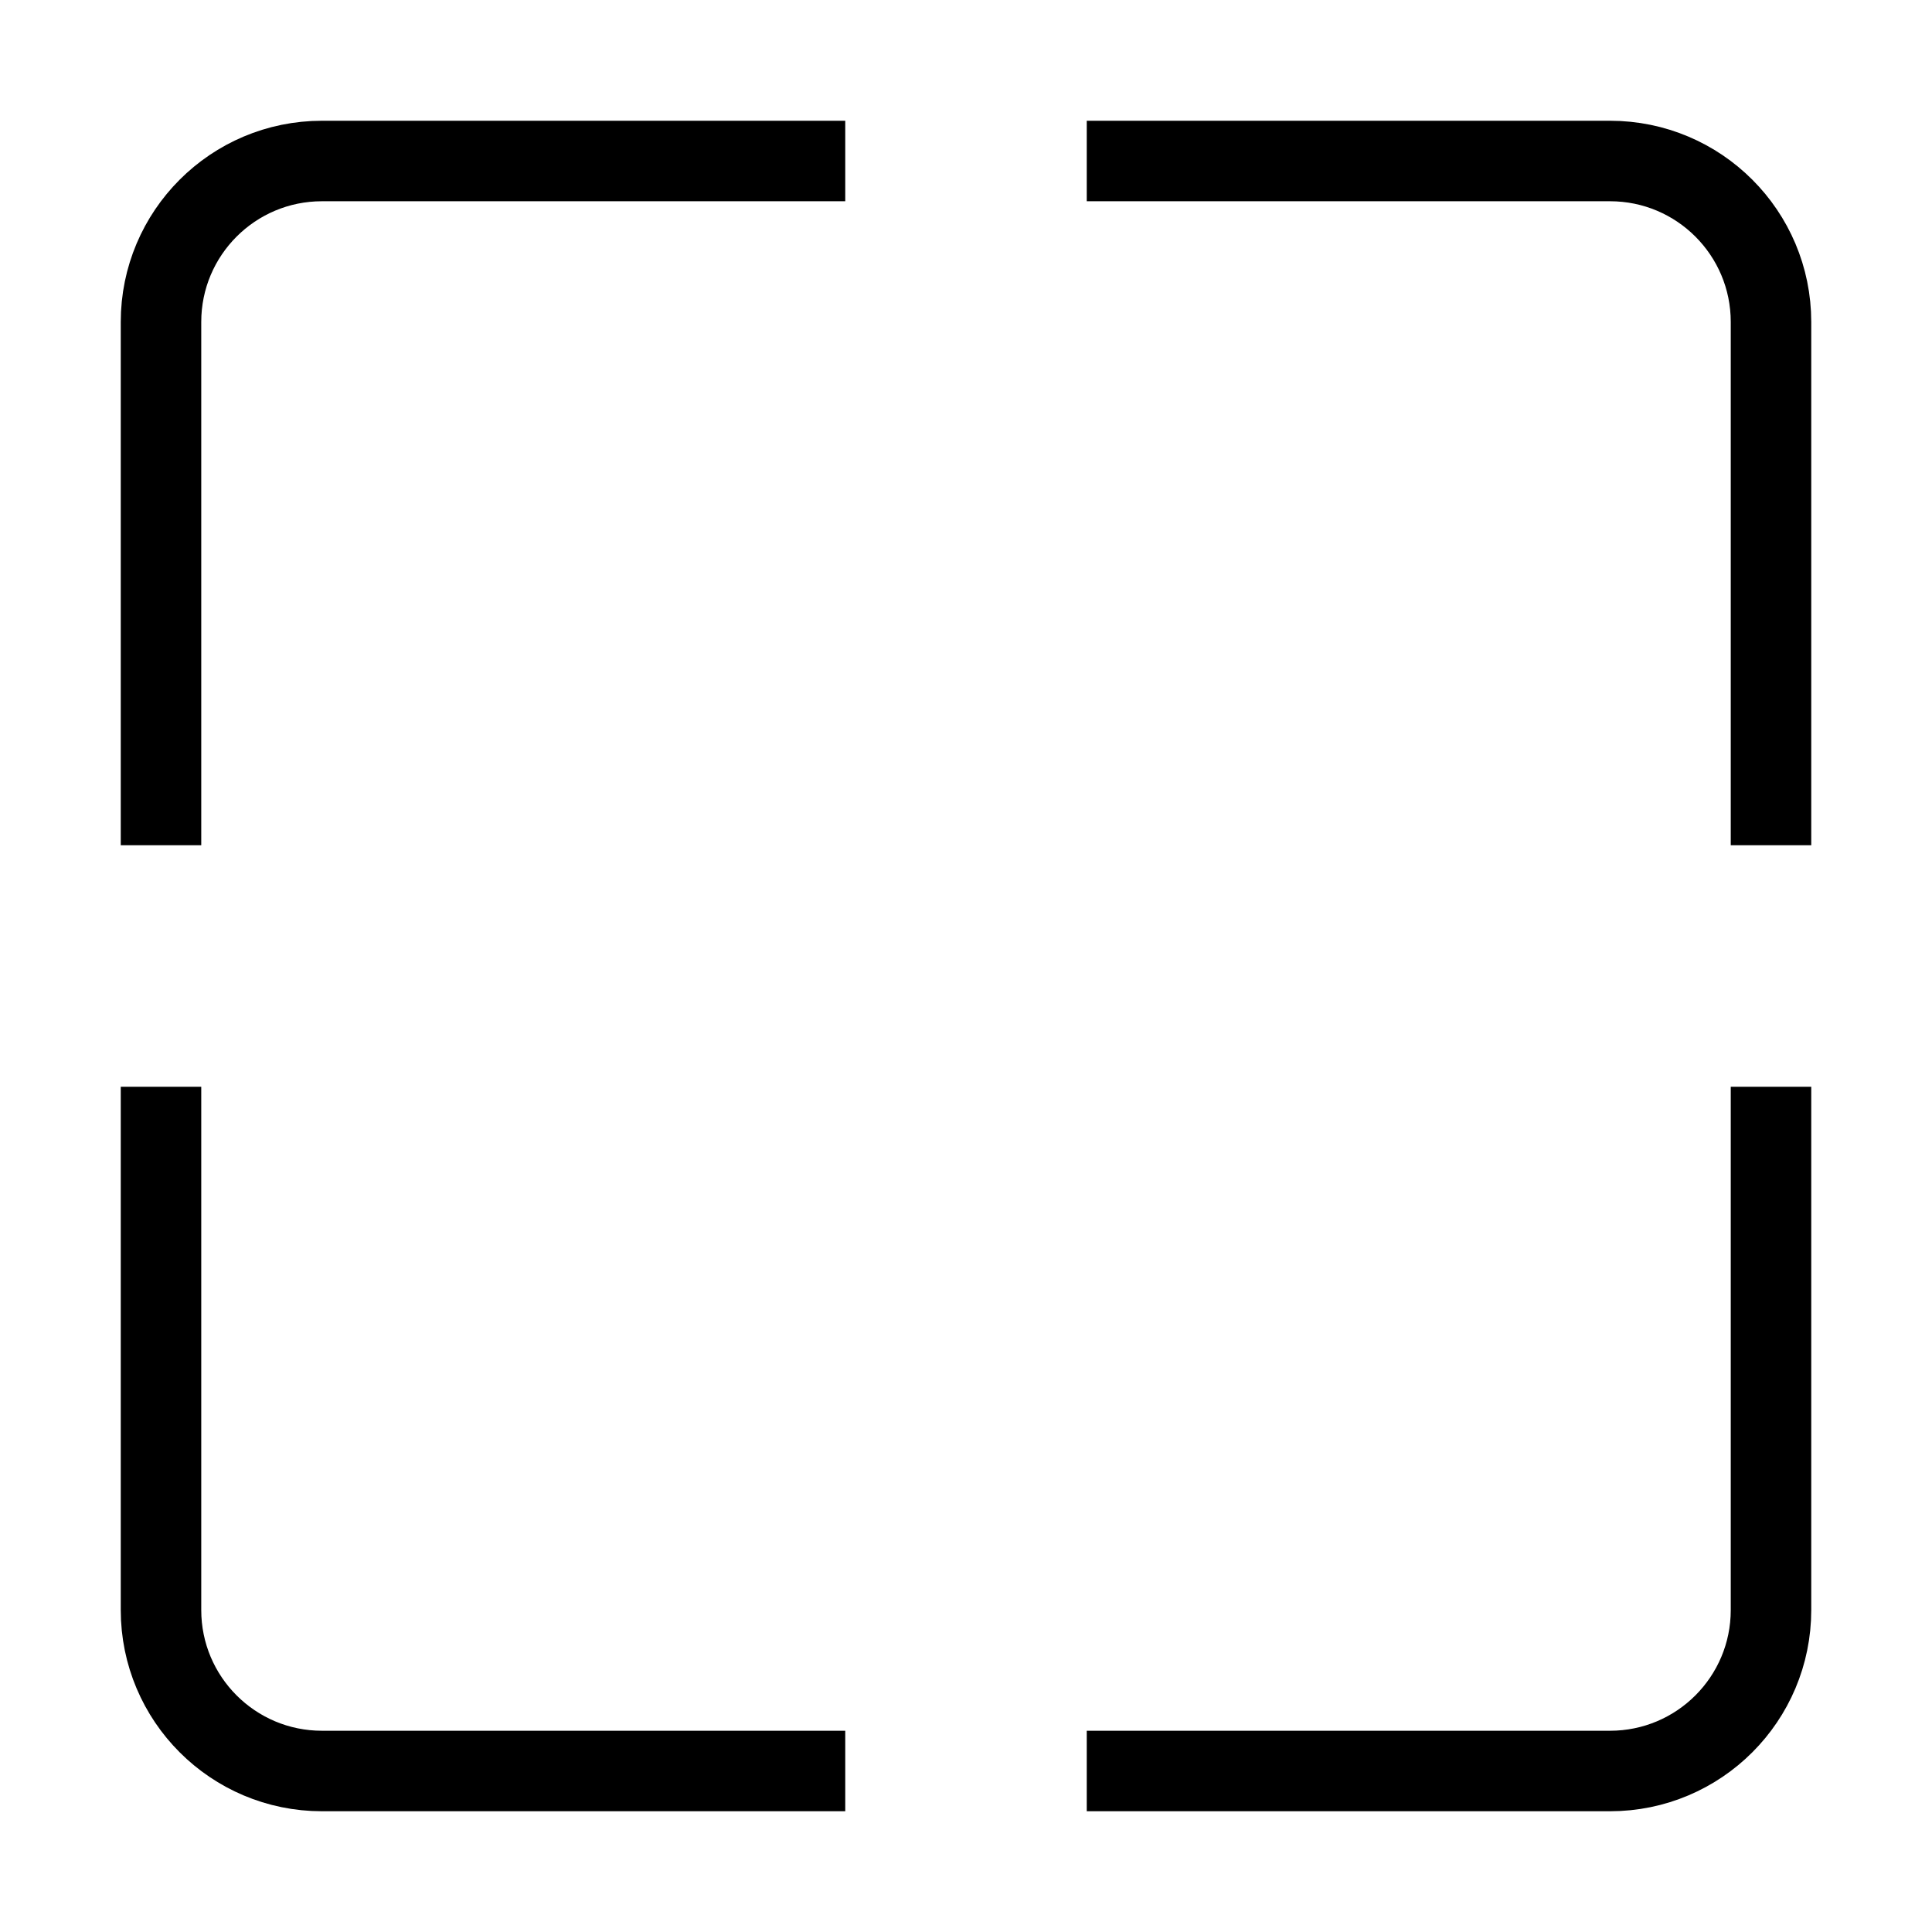 <svg width="24" height="24" viewBox="0 0 24 24" fill="none" xmlns="http://www.w3.org/2000/svg">
<path d="M10.5 2H4C2.895 2 2 2.895 2 4V10.5" stroke="black" stroke-linejoin="round"/>
<path d="M13.5 22H20C21.105 22 22 21.105 22 20V13.5" stroke="black" stroke-linejoin="round"/>
<path d="M13.5 2H20C21.105 2 22 2.895 22 4V10.5" stroke="black" stroke-linejoin="round"/>
<path d="M10.5 22H4C2.895 22 2 21.105 2 20V13.5" stroke="black" stroke-linejoin="round"/>
</svg>
